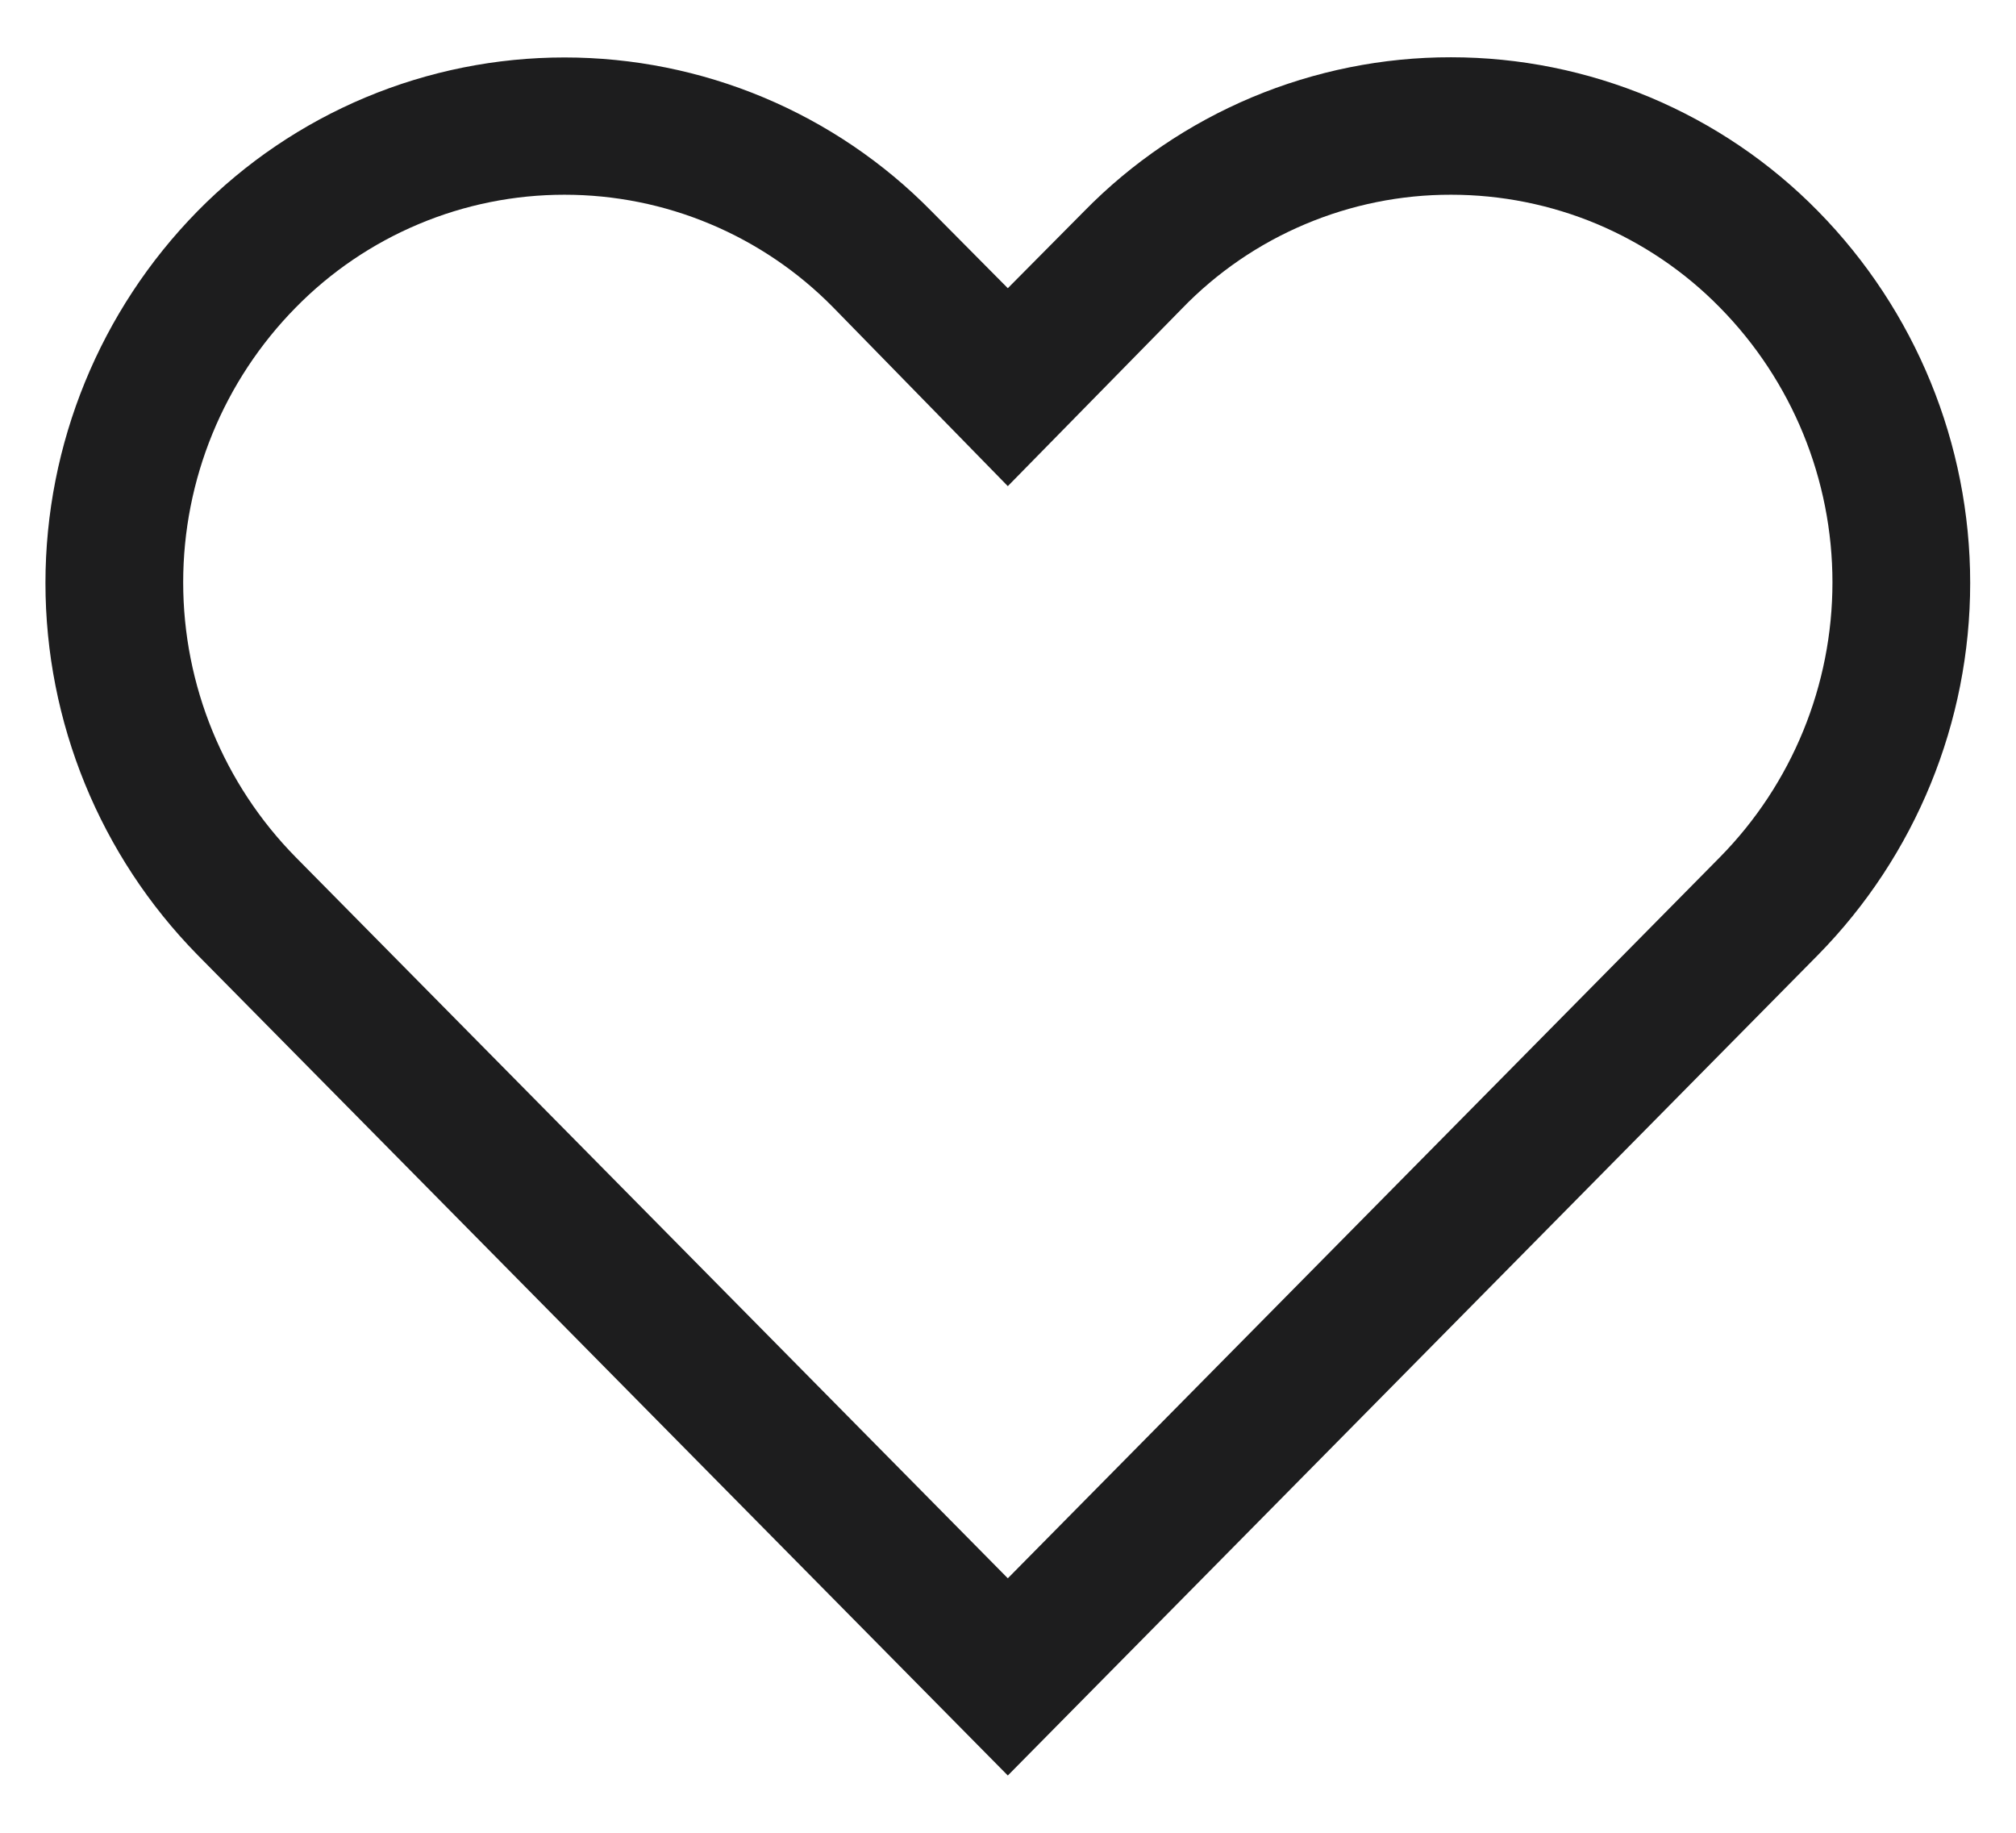 <svg width="22" height="20" viewBox="0 0 22 20" fill="none" xmlns="http://www.w3.org/2000/svg">
<path d="M15.835 2.125C16.381 2.125 16.922 2.233 17.426 2.444C17.929 2.656 18.386 2.965 18.768 3.355C19.556 4.155 19.997 5.232 19.997 6.355C19.997 7.478 19.556 8.555 18.768 9.355L10.998 17.223L3.228 9.355C2.44 8.555 1.999 7.478 1.999 6.355C1.999 5.232 2.44 4.155 3.228 3.355C3.611 2.965 4.067 2.656 4.57 2.445C5.074 2.233 5.614 2.125 6.16 2.125C6.706 2.125 7.247 2.233 7.751 2.445C8.254 2.656 8.71 2.965 9.093 3.355L10.998 5.305L12.896 3.37C13.277 2.975 13.733 2.662 14.239 2.448C14.744 2.234 15.287 2.124 15.835 2.125ZM15.835 0.625C15.09 0.624 14.351 0.773 13.664 1.061C12.976 1.35 12.353 1.772 11.831 2.305L10.998 3.145L10.165 2.305C9.643 1.773 9.019 1.351 8.332 1.063C7.644 0.775 6.906 0.627 6.16 0.627C5.415 0.627 4.677 0.775 3.989 1.063C3.302 1.351 2.678 1.773 2.155 2.305C1.092 3.388 0.496 4.845 0.496 6.362C0.496 7.88 1.092 9.337 2.155 10.42L10.998 19.375L19.84 10.42C20.904 9.337 21.5 7.88 21.5 6.362C21.5 4.845 20.904 3.388 19.84 2.305C19.318 1.773 18.695 1.351 18.007 1.062C17.319 0.774 16.581 0.625 15.835 0.625Z" fill="#1D1D1E"/>
</svg>
